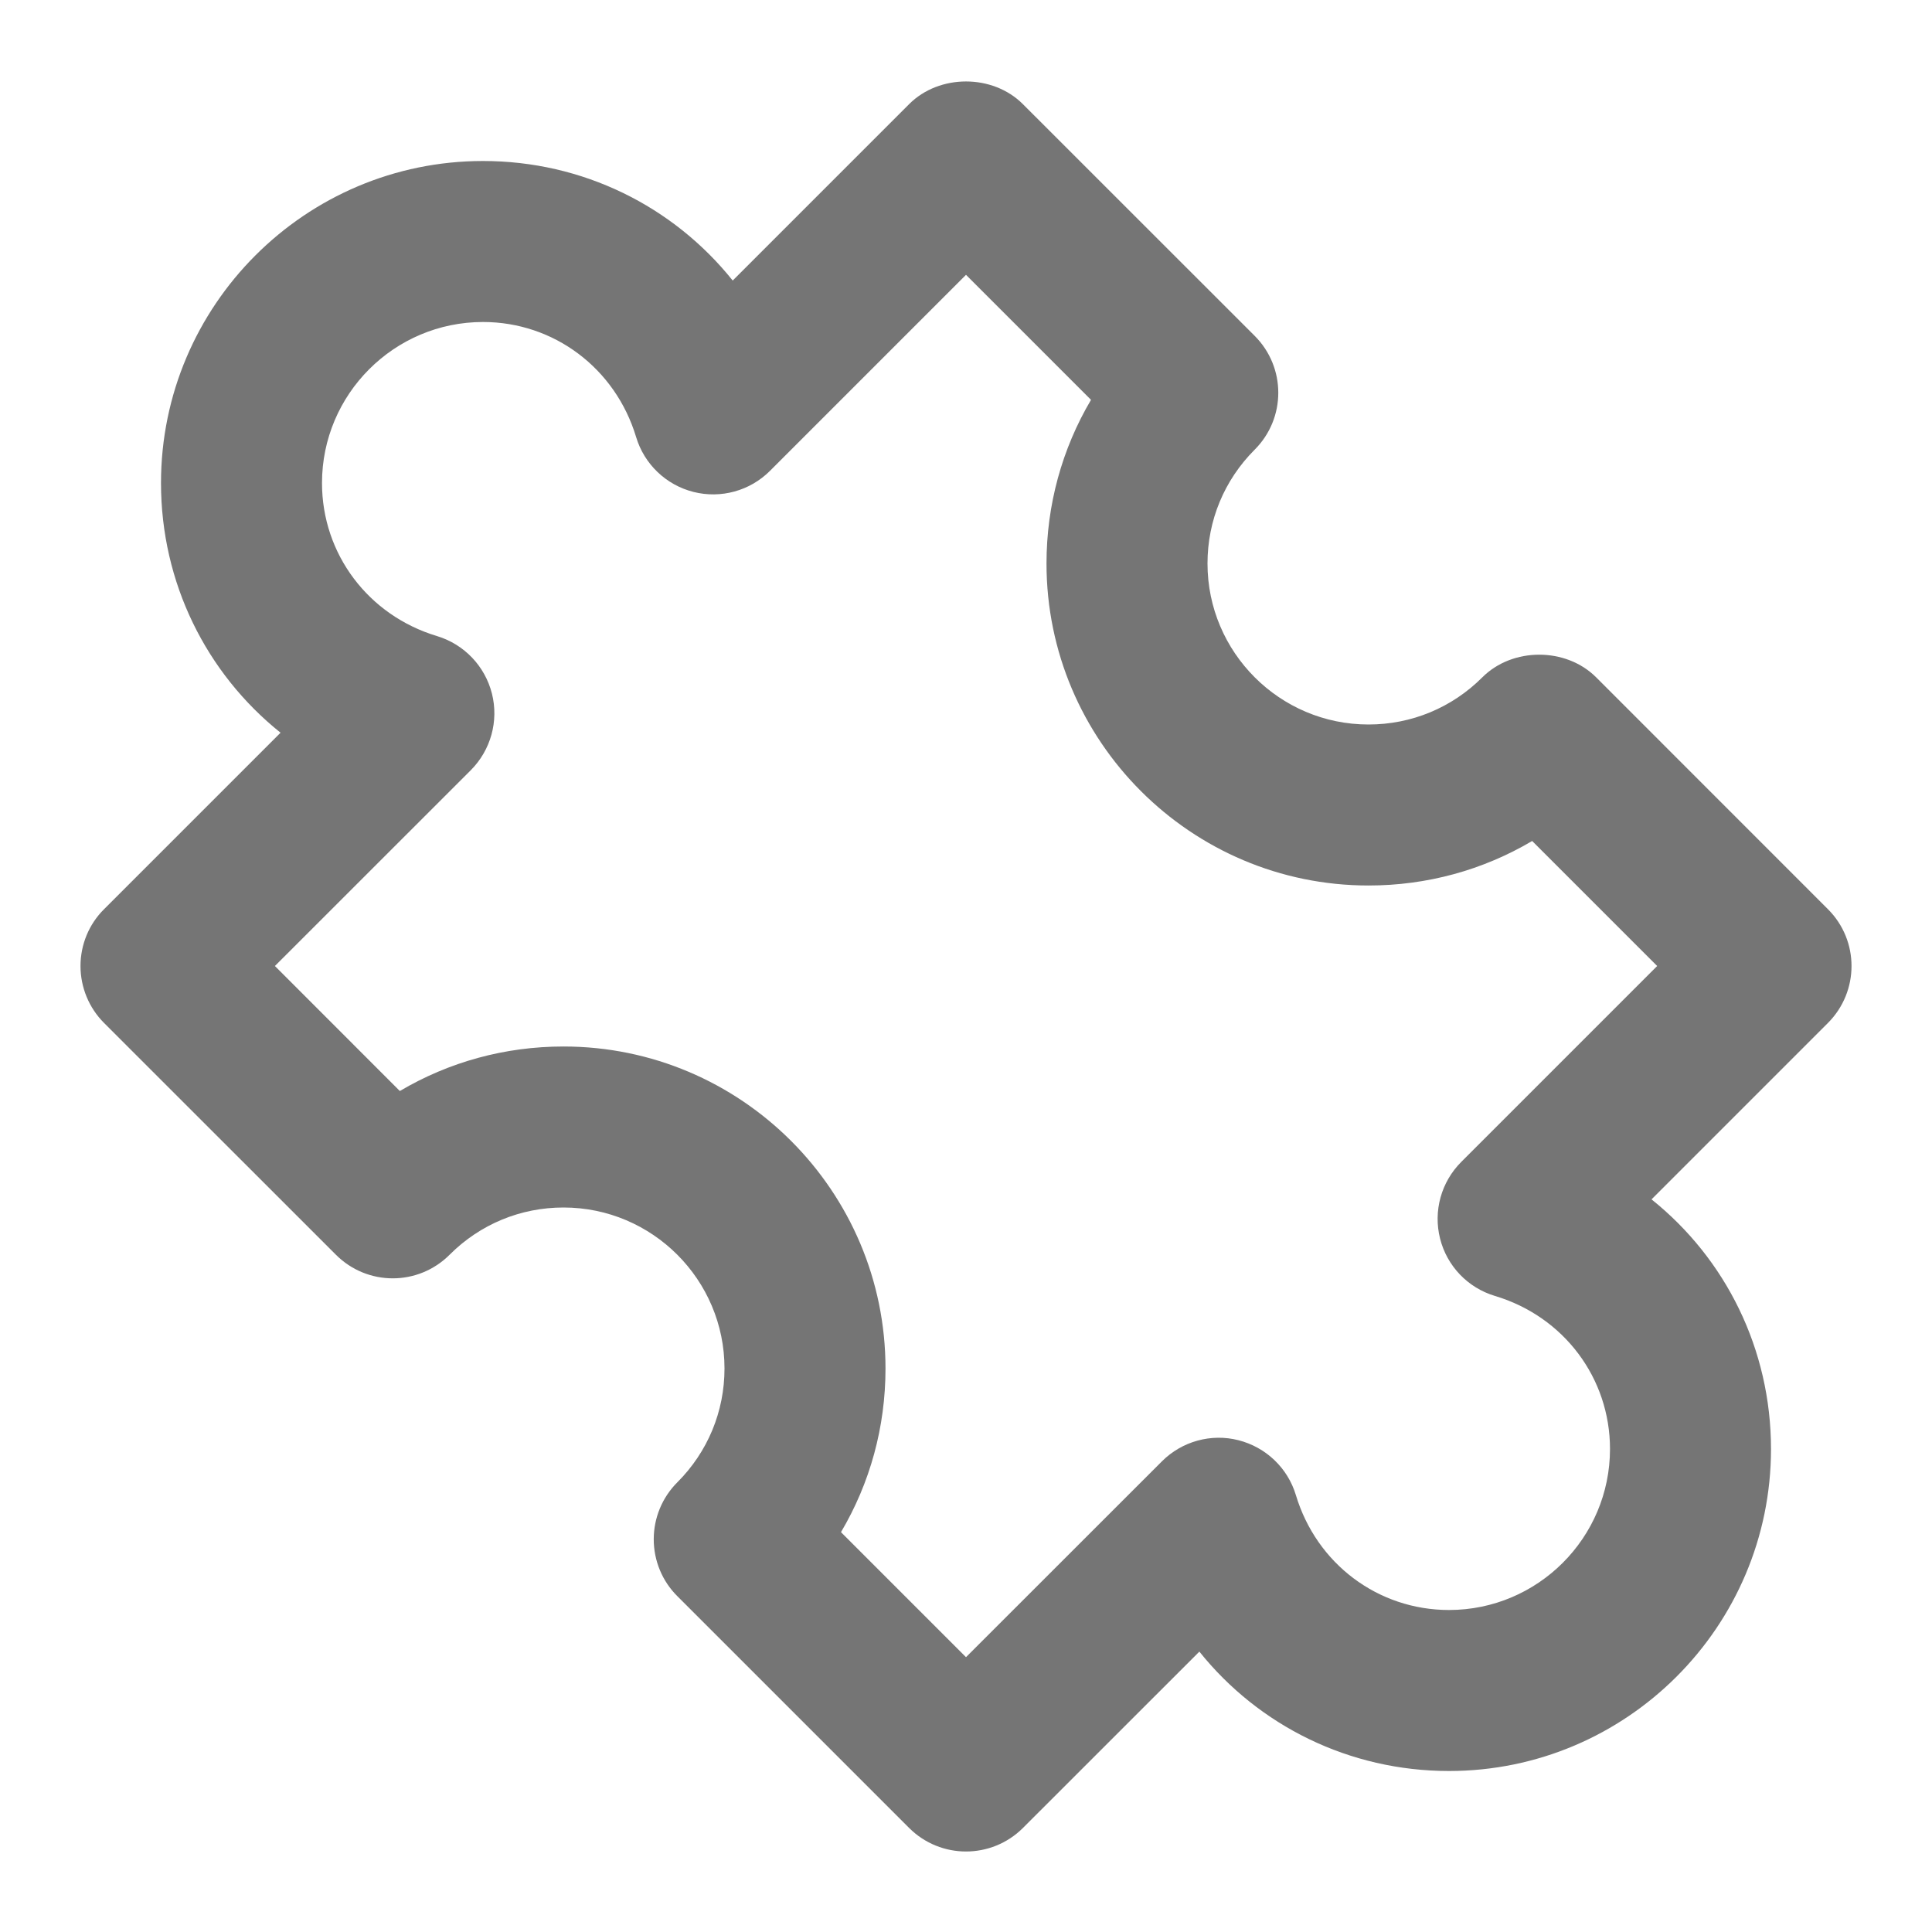<?xml version="1.0" encoding="iso-8859-1"?>
<!-- Generator: Adobe Illustrator 16.0.0, SVG Export Plug-In . SVG Version: 6.00 Build 0)  -->
<!DOCTYPE svg PUBLIC "-//W3C//DTD SVG 1.1//EN" "http://www.w3.org/Graphics/SVG/1.1/DTD/svg11.dtd">
<svg version="1.1" xmlns="http://www.w3.org/2000/svg" xmlns:xlink="http://www.w3.org/1999/xlink" x="0px" y="0px" width="24px"
	 height="24px" viewBox="0 0 24 24" style="enable-background:new 0 0 24 24;" xml:space="preserve">
<g id="Frame_-_24px">
	<rect style="fill:none;" width="24" height="24"/>
</g>
<g id="Line_Icons">
	<path style="fill:#757575;" d="M22.707,11.294l-2.879-2.88c-0.375-0.375-1.039-0.375-1.414,0C18.036,8.792,17.534,9,17,9
		c-1.103,0-2-0.897-2-2c0-0.534,0.208-1.036,0.586-1.414c0.391-0.391,0.391-1.023,0-1.414l-2.879-2.878
		c-0.375-0.376-1.039-0.376-1.414,0L9.102,3.485C8.363,2.562,7.24,2,6,2C3.794,2,2,3.794,2,6c0,1.239,0.562,2.363,1.485,3.102
		l-2.192,2.192C1.105,11.48,1,11.735,1,12s0.105,0.52,0.293,0.708l2.879,2.878c0.391,0.392,1.023,0.392,1.414,0
		C5.964,15.208,6.466,15,7,15c1.103,0,2,0.897,2,2c0,0.534-0.208,1.036-0.586,1.414c-0.188,0.188-0.293,0.442-0.293,0.707
		c0,0.266,0.105,0.52,0.293,0.707l2.879,2.879C11.488,22.902,11.744,23,12,23s0.512-0.098,0.707-0.292l2.192-2.191
		C15.637,21.438,16.761,22,18,22c2.206,0,4-1.794,4-4c0-1.239-0.562-2.363-1.484-3.101l2.191-2.191
		C23.098,12.316,23.098,11.684,22.707,11.294z M18.152,14.434c-0.249,0.249-0.349,0.61-0.263,0.952
		c0.086,0.342,0.345,0.612,0.683,0.713C19.426,16.355,20,17.119,20,18c0,1.103-0.897,2-2,2c-0.881,0-1.645-0.573-1.902-1.427
		c-0.101-0.337-0.372-0.595-0.713-0.682c-0.339-0.087-0.702,0.013-0.951,0.262L12,20.586l-1.553-1.553
		C10.808,18.423,11,17.728,11,17c0-2.206-1.794-4-4-4c-0.727,0-1.423,0.192-2.033,0.553L3.415,12l2.433-2.432
		c0.249-0.25,0.349-0.611,0.263-0.952c-0.086-0.34-0.344-0.612-0.681-0.714C4.574,7.645,4,6.881,4,6c0-1.103,0.897-2,2-2
		c0.881,0,1.645,0.575,1.902,1.429c0.101,0.337,0.372,0.596,0.713,0.682c0.34,0.086,0.702-0.013,0.951-0.263L12,3.414l1.553,1.553
		C13.192,5.577,13,6.274,13,7c0,2.206,1.794,4,4,4c0.727,0,1.423-0.192,2.033-0.553L20.586,12L18.152,14.434z"/>
</g>
</svg>
